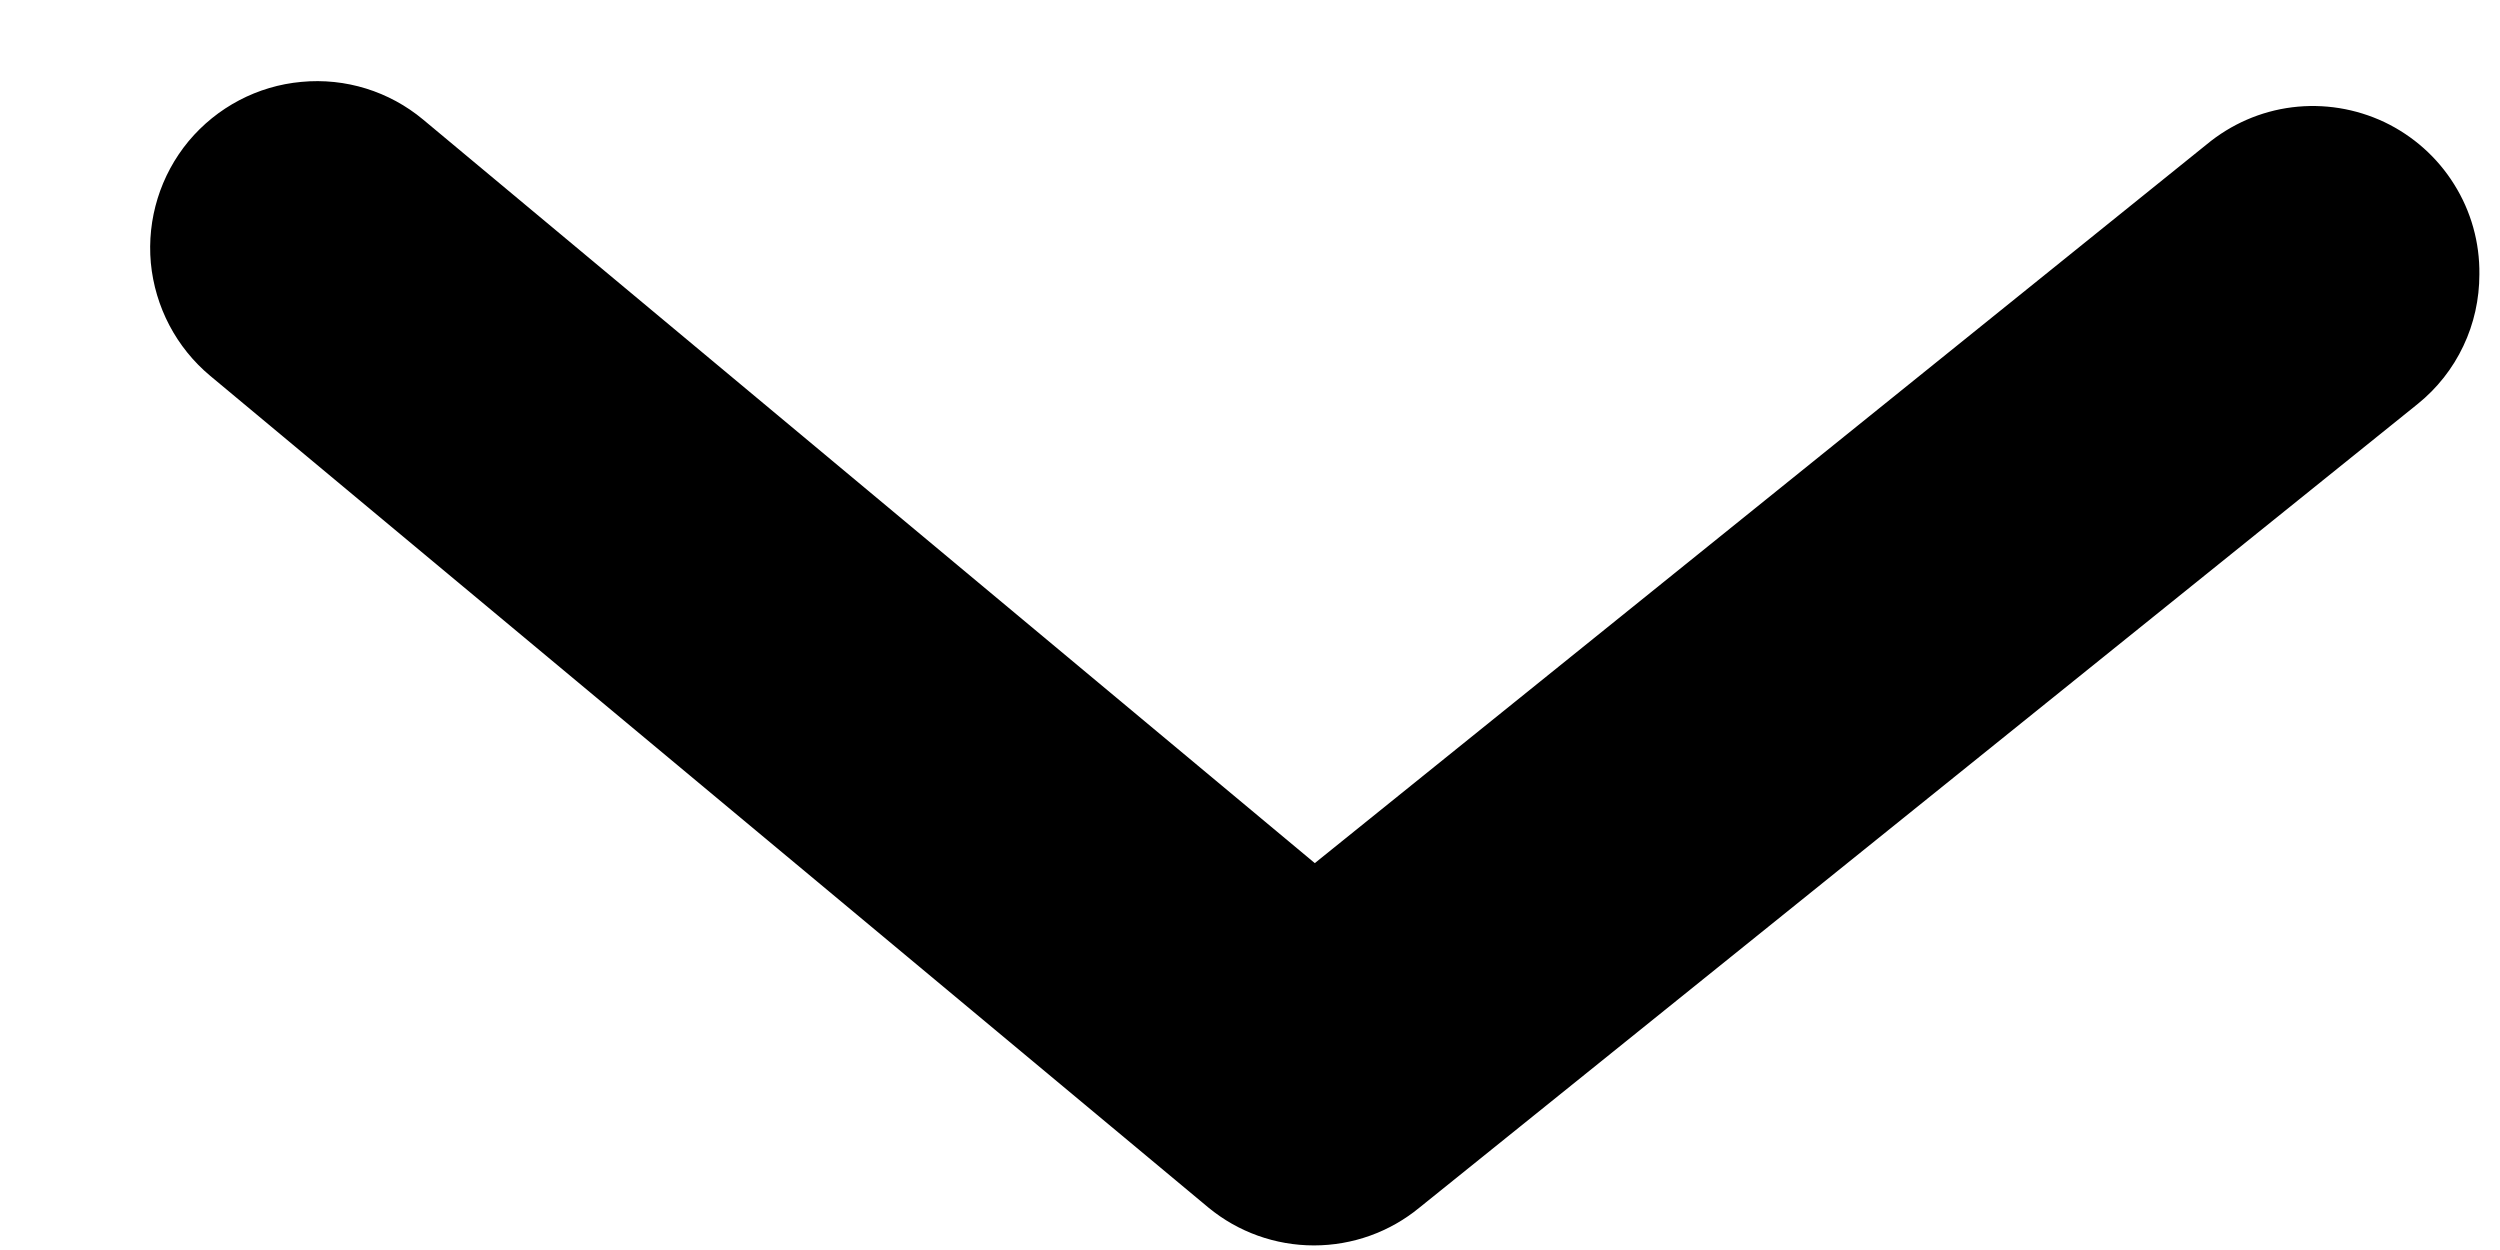 <svg width="12" height="6" viewBox="0 0 12 6" fill="none" xmlns="http://www.w3.org/2000/svg">
<path d="M11.901 1.317C11.901 1.436 11.875 1.554 11.824 1.661C11.773 1.769 11.698 1.864 11.605 1.939L6.814 5.796C6.671 5.914 6.492 5.978 6.307 5.978C6.122 5.978 5.943 5.914 5.8 5.796L1.009 1.804C0.846 1.668 0.744 1.473 0.724 1.262C0.705 1.051 0.77 0.841 0.905 0.678C1.041 0.515 1.236 0.412 1.447 0.393C1.658 0.373 1.868 0.438 2.031 0.574L6.311 4.143L10.591 0.694C10.709 0.596 10.851 0.534 11.002 0.515C11.154 0.496 11.307 0.521 11.445 0.586C11.583 0.652 11.699 0.755 11.78 0.885C11.861 1.014 11.903 1.164 11.901 1.317Z" fill="black"/>
</svg>
